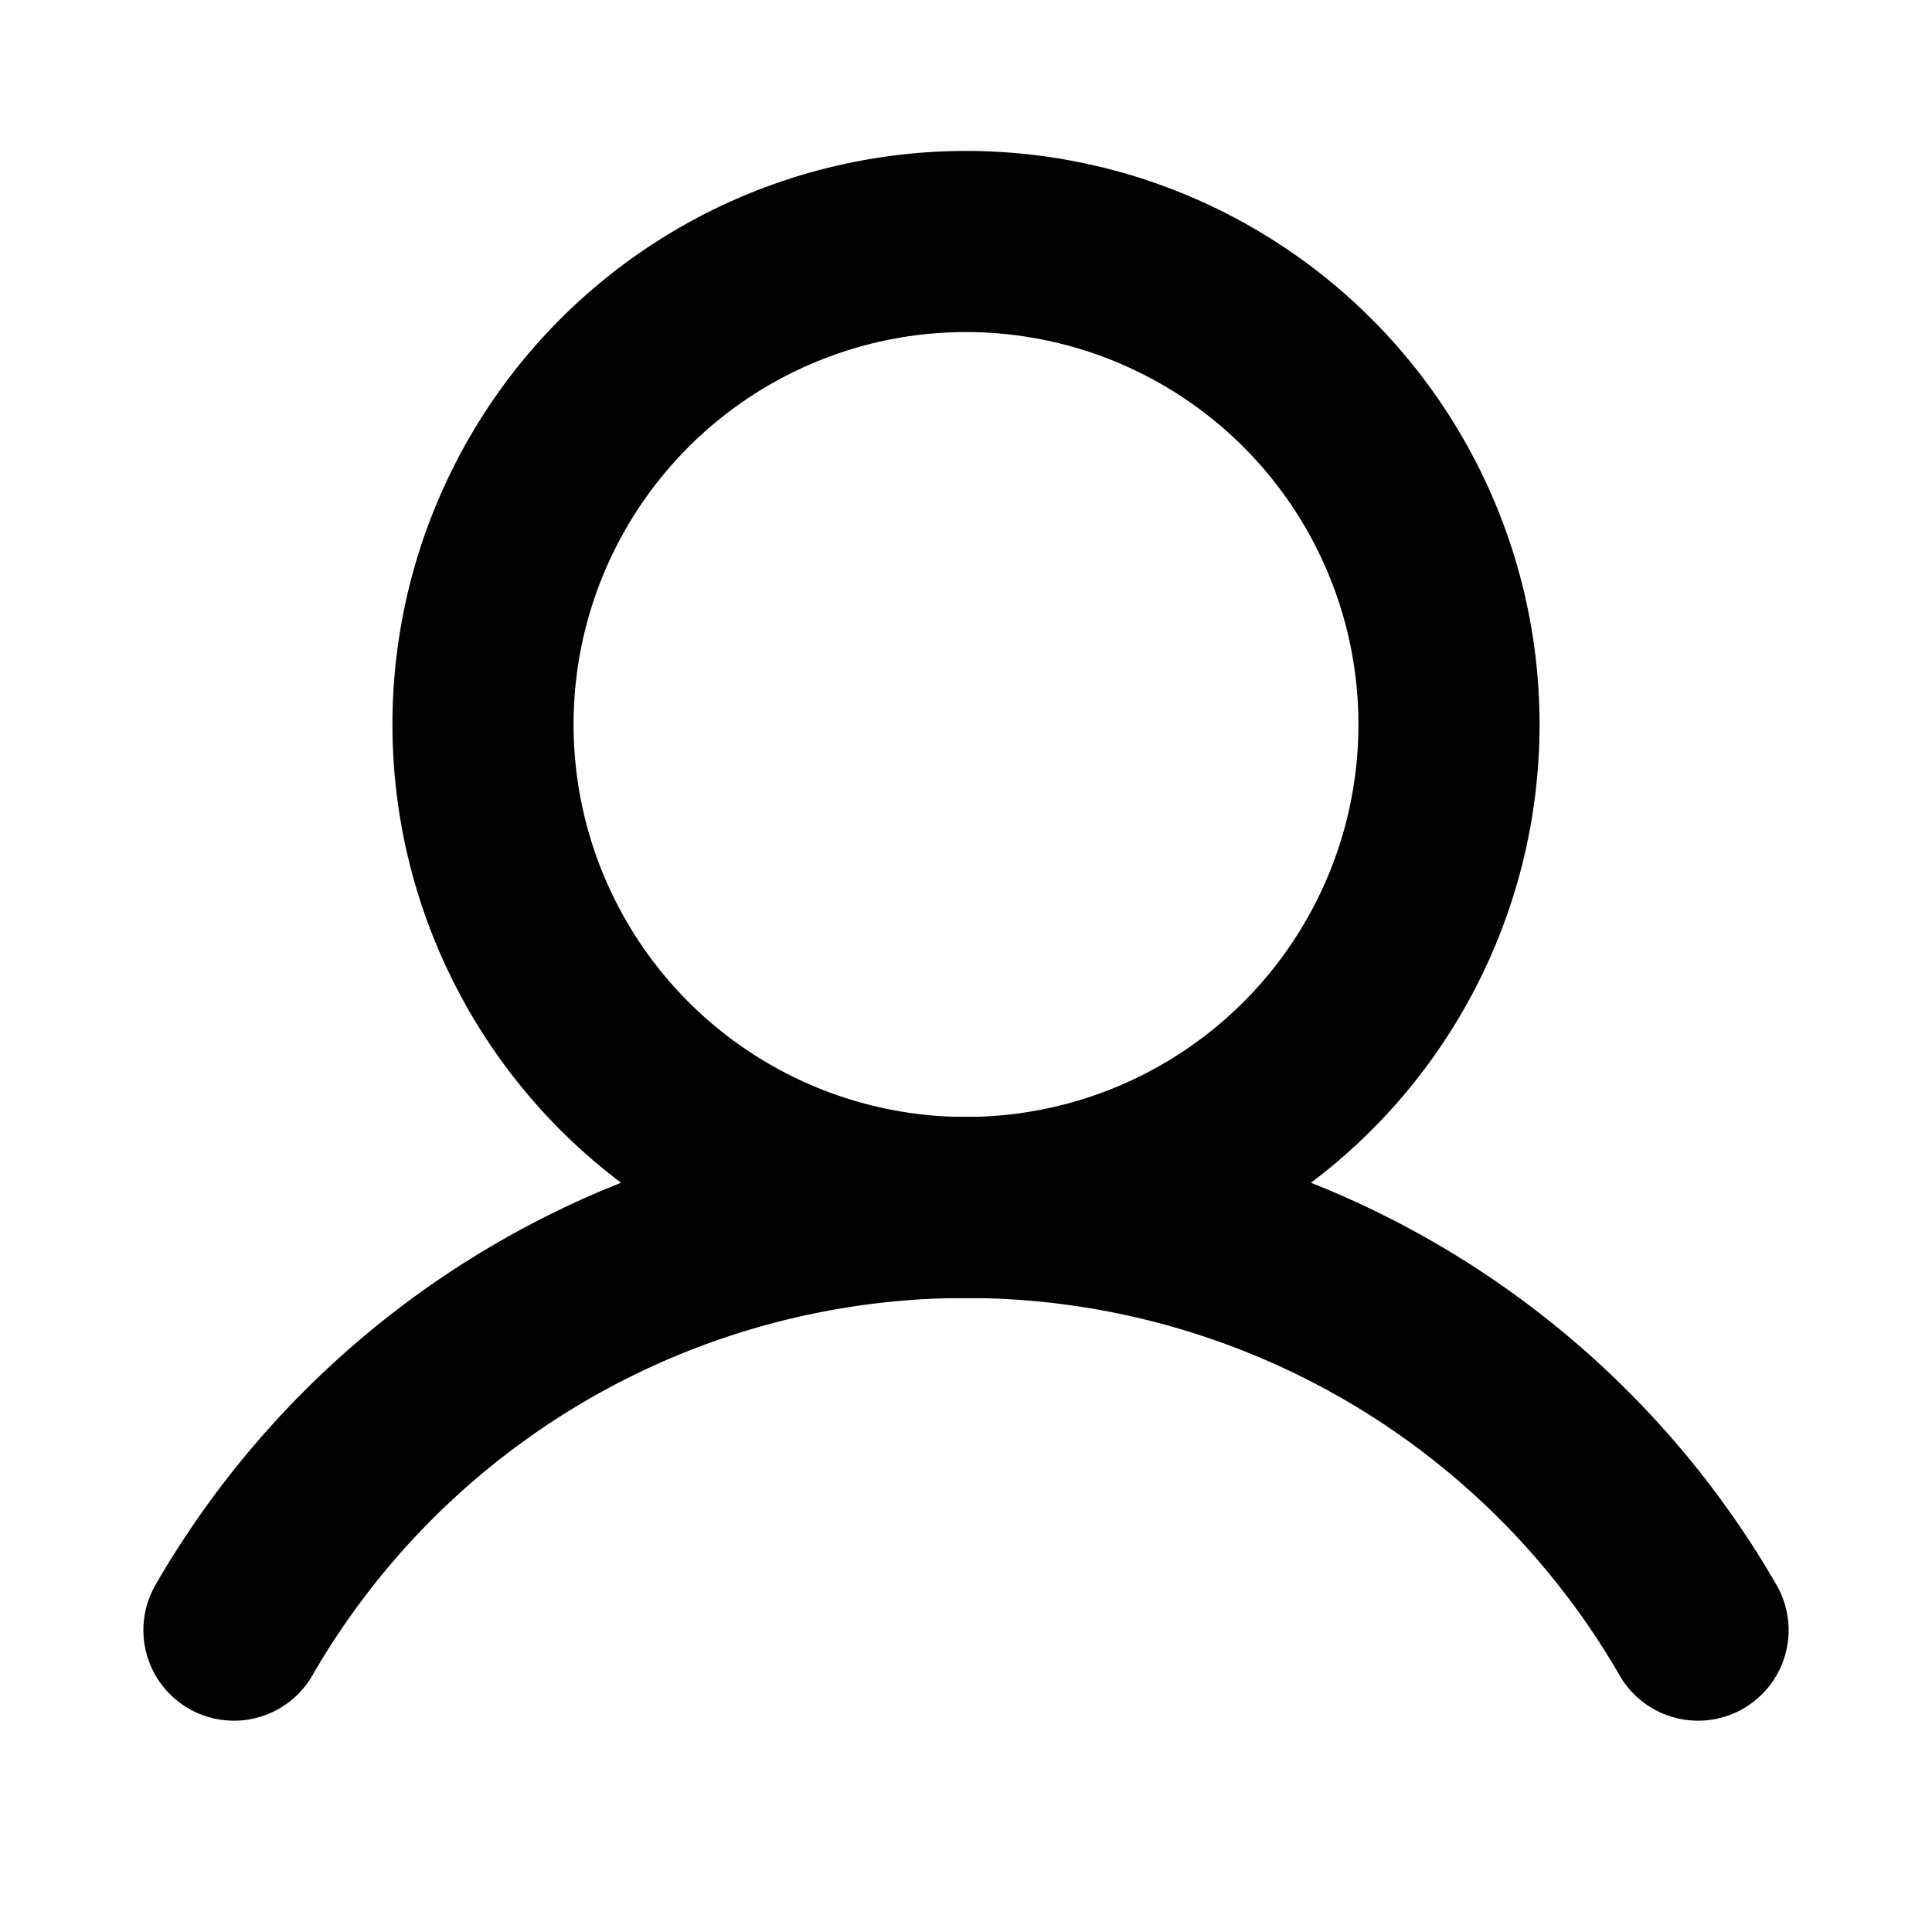 <svg xmlns="http://www.w3.org/2000/svg" viewBox="0 0 256 256" width="20" height="20"><path fill="none" d="M0 0h256v256H0z"/><circle cx="128" cy="96" r="64" fill="none" stroke="#000" stroke-linecap="round" stroke-linejoin="round" stroke-width="24"/><path d="M31 216a112 112 0 01194 0" fill="none" stroke="#000" stroke-linecap="round" stroke-linejoin="round" stroke-width="24"/></svg>